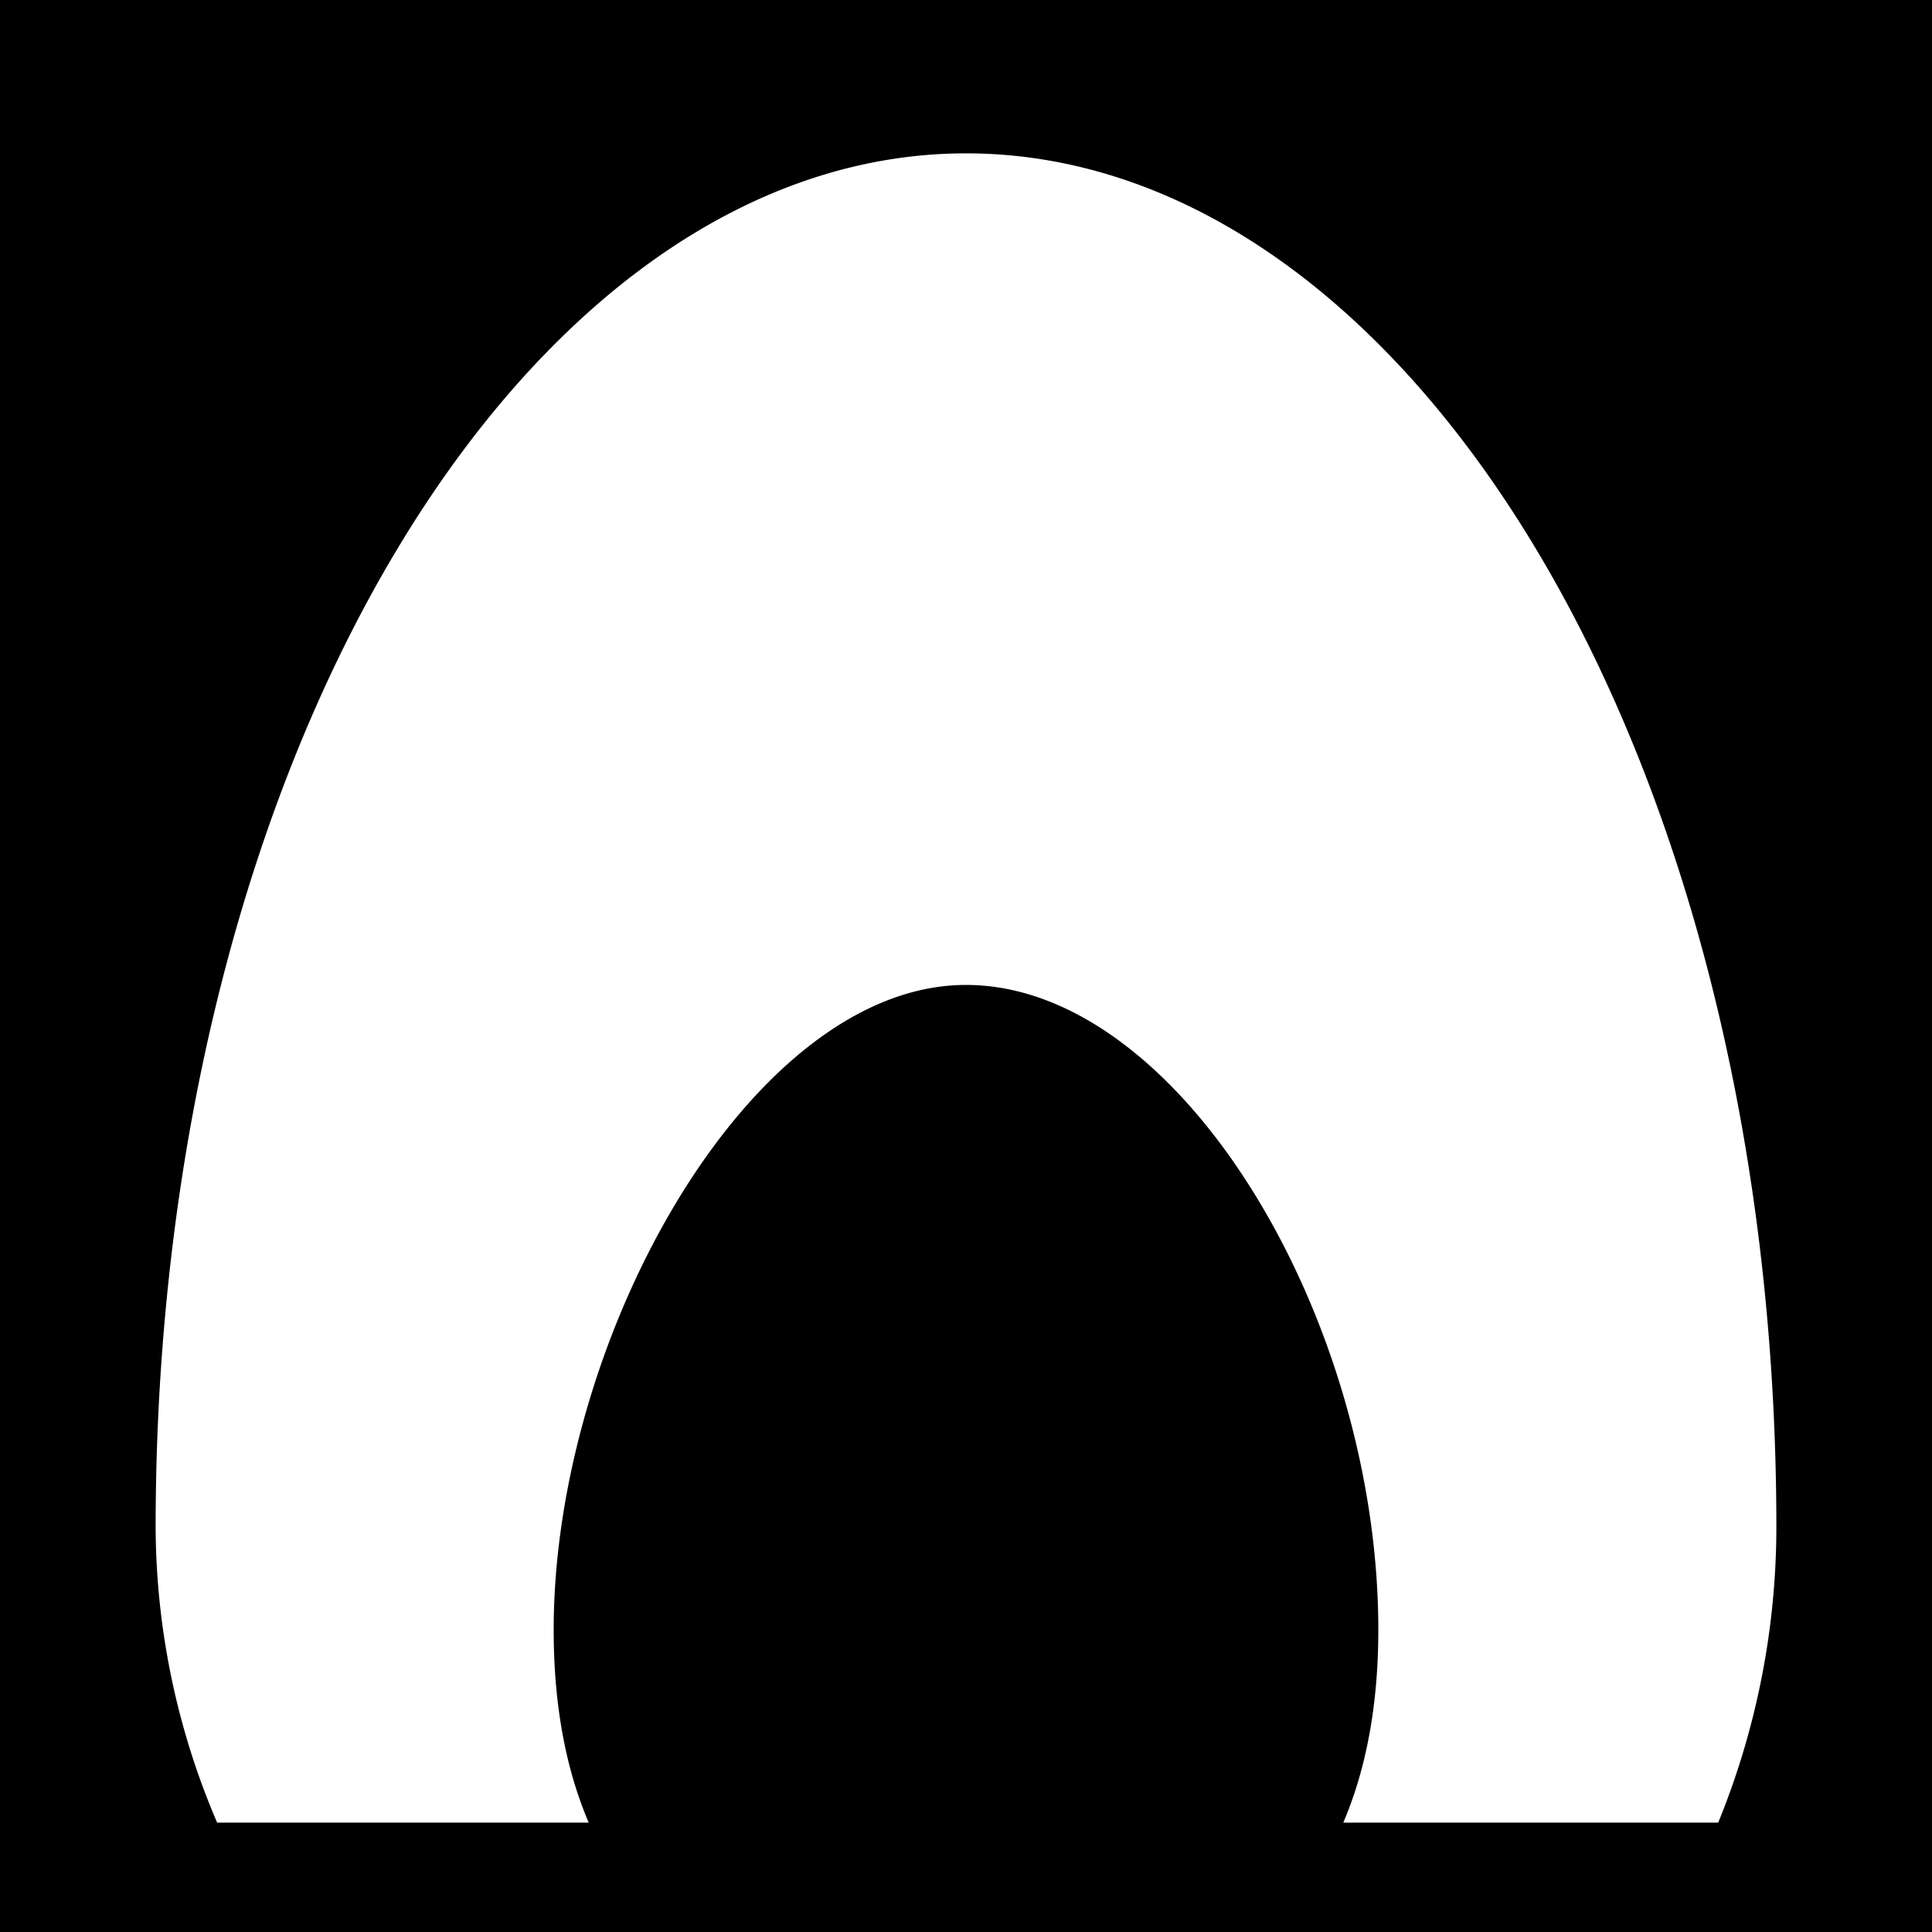 <svg xmlns="http://www.w3.org/2000/svg" viewBox="0 0 381.6 381.6"><title>shadow-egg</title><g id="work"><path d="M0,0V381.6H381.6V0ZM190.8,194.54c-42.29,0-81.44,69.27-81.44,127.38,0,15.12,2.49,27.7,6.92,38.08H42.89a149.2,149.2,0,0,1-12.15-58.25c0-153.08,73.64-271.46,160.06-271.46S350.86,147.51,350.86,301.75A154.62,154.62,0,0,1,339.37,360H265.32c4.43-10.38,6.92-23,6.92-38.08C272.24,260.4,233.09,194.54,190.8,194.54Z"/></g></svg>